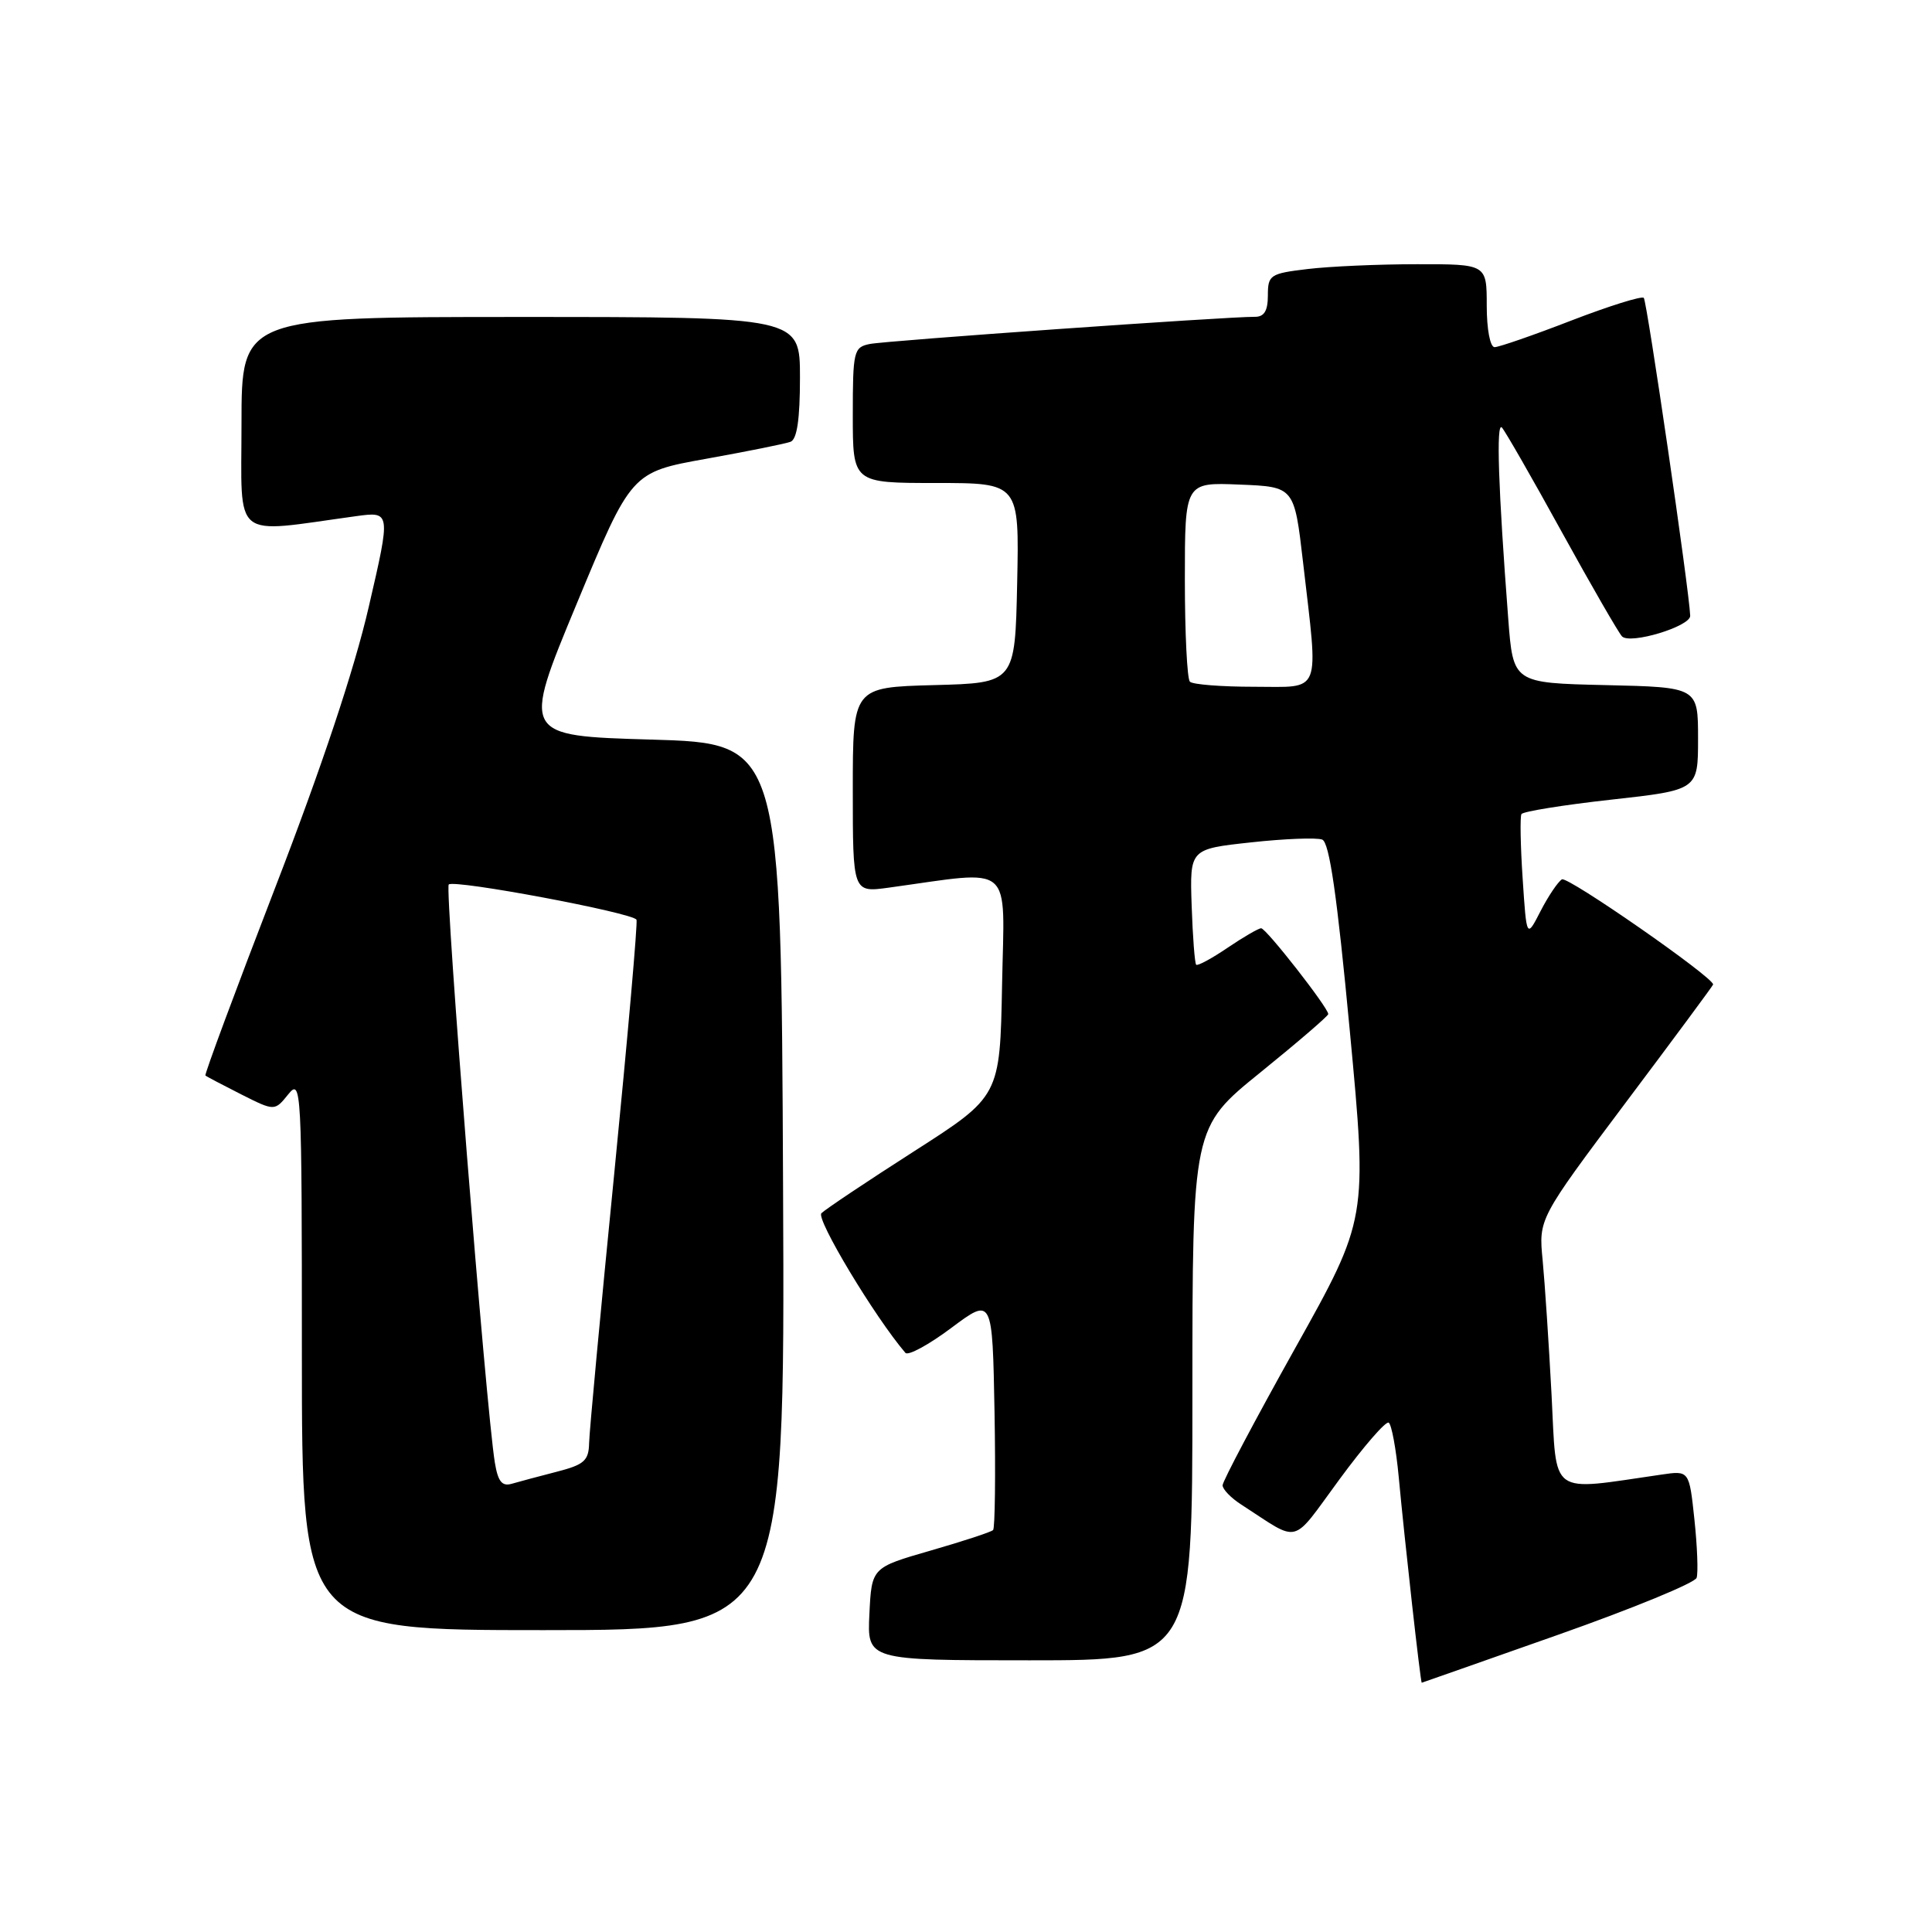 <?xml version="1.0" encoding="UTF-8" standalone="no"?>
<!DOCTYPE svg PUBLIC "-//W3C//DTD SVG 1.1//EN" "http://www.w3.org/Graphics/SVG/1.1/DTD/svg11.dtd" >
<svg xmlns="http://www.w3.org/2000/svg" xmlns:xlink="http://www.w3.org/1999/xlink" version="1.1" viewBox="0 0 256 256">
 <g >
 <path fill="currentColor"
d=" M 206.45 216.62 C 216.32 213.14 224.59 209.74 224.81 209.07 C 225.03 208.40 224.90 204.93 224.52 201.35 C 223.83 194.85 223.83 194.85 220.16 195.39 C 205.08 197.57 206.30 198.46 205.59 184.83 C 205.23 178.05 204.70 170.03 204.41 167.00 C 203.87 161.50 203.87 161.50 215.43 146.08 C 221.80 137.60 227.00 130.57 227.00 130.45 C 227.00 129.47 207.71 116.06 206.96 116.52 C 206.42 116.86 205.15 118.75 204.13 120.73 C 202.28 124.34 202.28 124.34 201.76 116.42 C 201.47 112.06 201.40 108.22 201.60 107.87 C 201.80 107.53 207.15 106.66 213.48 105.96 C 225.00 104.68 225.00 104.68 225.00 97.87 C 225.00 91.06 225.00 91.06 212.75 90.78 C 200.50 90.50 200.50 90.50 199.85 82.00 C 198.53 64.73 198.23 55.83 199.01 56.65 C 199.44 57.12 203.02 63.35 206.95 70.50 C 210.89 77.65 214.48 83.87 214.93 84.33 C 216.02 85.42 224.01 83.00 223.96 81.59 C 223.85 78.31 218.23 39.90 217.81 39.47 C 217.53 39.19 213.20 40.55 208.19 42.48 C 203.18 44.42 198.61 46.00 198.04 46.00 C 197.45 46.00 197.00 43.63 197.00 40.50 C 197.00 35.00 197.00 35.00 187.75 35.01 C 182.66 35.01 176.14 35.30 173.25 35.65 C 168.29 36.24 168.00 36.44 168.00 39.14 C 168.00 41.20 167.51 42.00 166.25 41.98 C 162.65 41.95 117.41 45.14 115.25 45.58 C 113.12 46.01 113.00 46.51 113.00 55.02 C 113.00 64.00 113.00 64.00 124.03 64.00 C 135.06 64.00 135.06 64.00 134.78 77.25 C 134.50 90.50 134.50 90.50 123.75 90.78 C 113.00 91.07 113.00 91.07 113.00 104.67 C 113.00 118.27 113.00 118.27 117.75 117.62 C 134.55 115.31 133.09 114.05 132.78 130.49 C 132.50 145.26 132.50 145.26 121.14 152.54 C 114.89 156.54 109.36 160.24 108.84 160.76 C 108.09 161.51 115.94 174.56 119.97 179.26 C 120.32 179.68 123.07 178.19 126.06 175.95 C 131.50 171.89 131.50 171.89 131.78 187.09 C 131.93 195.44 131.84 202.49 131.59 202.74 C 131.34 203.00 127.61 204.22 123.31 205.46 C 115.50 207.71 115.50 207.71 115.20 213.85 C 114.90 220.00 114.90 220.00 136.45 220.00 C 158.00 220.00 158.00 220.00 158.00 184.70 C 158.00 149.39 158.00 149.39 167.00 142.11 C 171.95 138.10 176.00 134.62 176.00 134.37 C 176.00 133.53 167.77 123.00 167.11 123.00 C 166.76 123.00 164.75 124.17 162.65 125.59 C 160.56 127.01 158.69 128.02 158.50 127.83 C 158.31 127.64 158.04 124.11 157.90 119.99 C 157.65 112.50 157.65 112.50 165.76 111.62 C 170.22 111.13 174.47 110.97 175.20 111.25 C 176.15 111.61 177.17 118.64 178.86 136.63 C 181.20 161.50 181.20 161.50 171.60 178.67 C 166.32 188.12 162.00 196.28 162.00 196.81 C 162.00 197.34 163.12 198.50 164.50 199.38 C 172.41 204.49 170.98 204.86 177.48 196.03 C 180.69 191.66 183.63 188.27 184.01 188.51 C 184.39 188.74 184.99 191.99 185.34 195.72 C 186.12 204.13 188.23 223.01 188.39 222.97 C 188.45 222.96 196.58 220.10 206.45 216.62 Z  M 103.76 157.25 C 103.50 98.50 103.50 98.50 86.32 98.00 C 69.15 97.50 69.15 97.50 76.40 80.04 C 83.65 62.57 83.65 62.57 93.58 60.79 C 99.03 59.81 104.06 58.80 104.75 58.54 C 105.61 58.21 106.00 55.54 106.00 50.03 C 106.00 42.00 106.00 42.00 69.00 42.00 C 32.00 42.00 32.00 42.00 32.00 56.14 C 32.00 71.86 30.54 70.68 47.14 68.40 C 51.79 67.76 51.79 67.76 48.86 80.42 C 46.97 88.65 42.61 101.71 36.44 117.68 C 31.22 131.21 27.07 142.38 27.22 142.51 C 27.37 142.65 29.50 143.76 31.94 145.00 C 36.39 147.24 36.39 147.24 38.19 145.01 C 39.94 142.85 40.00 143.93 40.00 179.39 C 40.00 216.00 40.00 216.00 72.01 216.00 C 104.02 216.00 104.02 216.00 103.76 157.25 Z  M 157.67 90.33 C 157.30 89.97 157.00 83.87 157.00 76.79 C 157.00 63.91 157.00 63.91 164.25 64.21 C 171.50 64.50 171.50 64.50 172.66 74.50 C 174.72 92.33 175.24 91.00 166.17 91.00 C 161.86 91.00 158.03 90.70 157.67 90.33 Z  M 65.57 193.80 C 64.40 186.69 58.91 117.76 59.46 117.20 C 60.16 116.50 83.89 120.95 84.34 121.87 C 84.51 122.22 83.18 137.35 81.39 155.50 C 79.59 173.65 78.09 189.72 78.06 191.21 C 78.01 193.55 77.41 194.08 73.75 195.02 C 71.41 195.62 68.74 196.34 67.80 196.61 C 66.52 196.98 65.98 196.31 65.57 193.80 Z "/>
</g>
</svg>